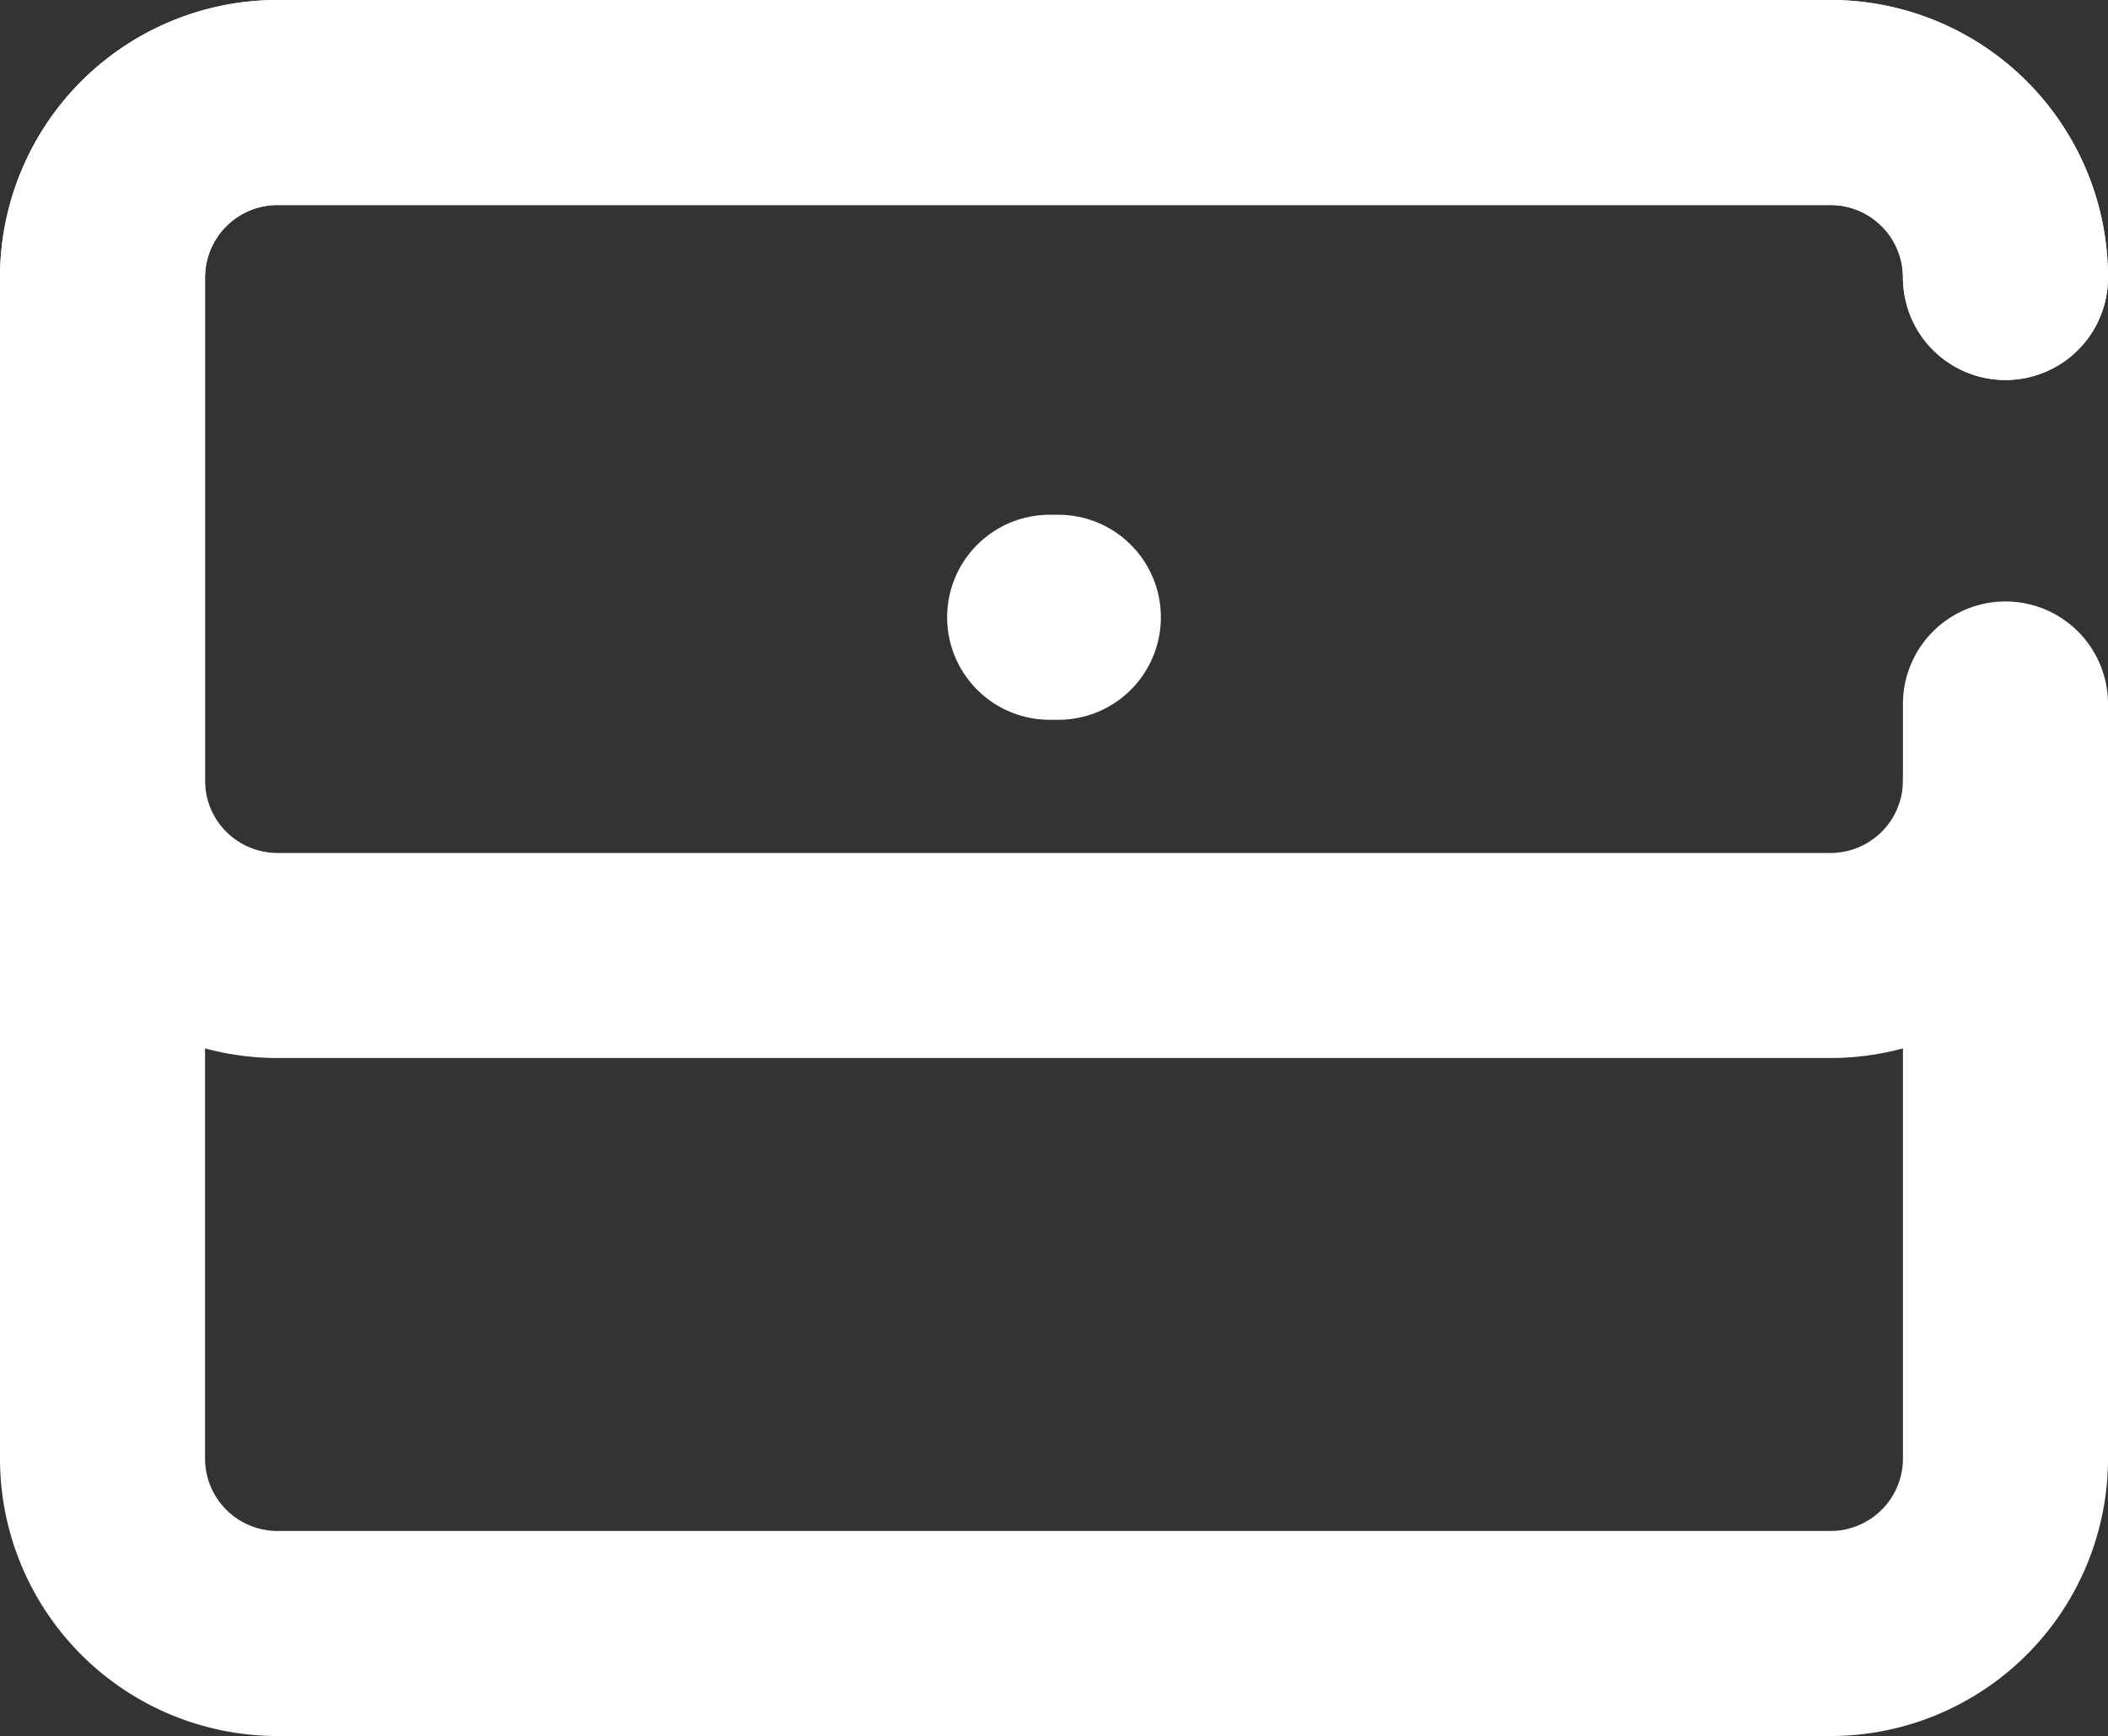 <svg xmlns="http://www.w3.org/2000/svg" width="61.68" height="50.8" viewBox="0 0 61.68 50.8"><rect x="0" y="0" width="61.68" height="50.8" fill="#333333" stroke="none"/><defs><style>.a{fill:none;stroke:#fff;stroke-linecap:round;stroke-linejoin:round;stroke-miterlimit:10;stroke-width:6px;}</style></defs><g transform="translate(59 3) rotate(90)"><path class="a" d="M17.6,0H39.68A5.12,5.12,0,0,1,44.8,5.12V50.56a5.12,5.12,0,0,1-5.12,5.12H5.12A5.12,5.12,0,0,1,0,50.56V5.12A5.12,5.12,0,0,1,5.12,0" transform="translate(0 0.32)"/><path class="a" d="M19.84,0a5.12,5.12,0,0,1,5.12,5.12V50.56a5.12,5.12,0,0,1-5.12,5.12H5.12A5.12,5.12,0,0,1,0,50.56V5.12A5.12,5.12,0,0,1,5.12,0h0" transform="translate(0 0.32)"/><path class="a" d="M-1.68.193V.447" transform="translate(16.743 27.84)"/></g></svg>